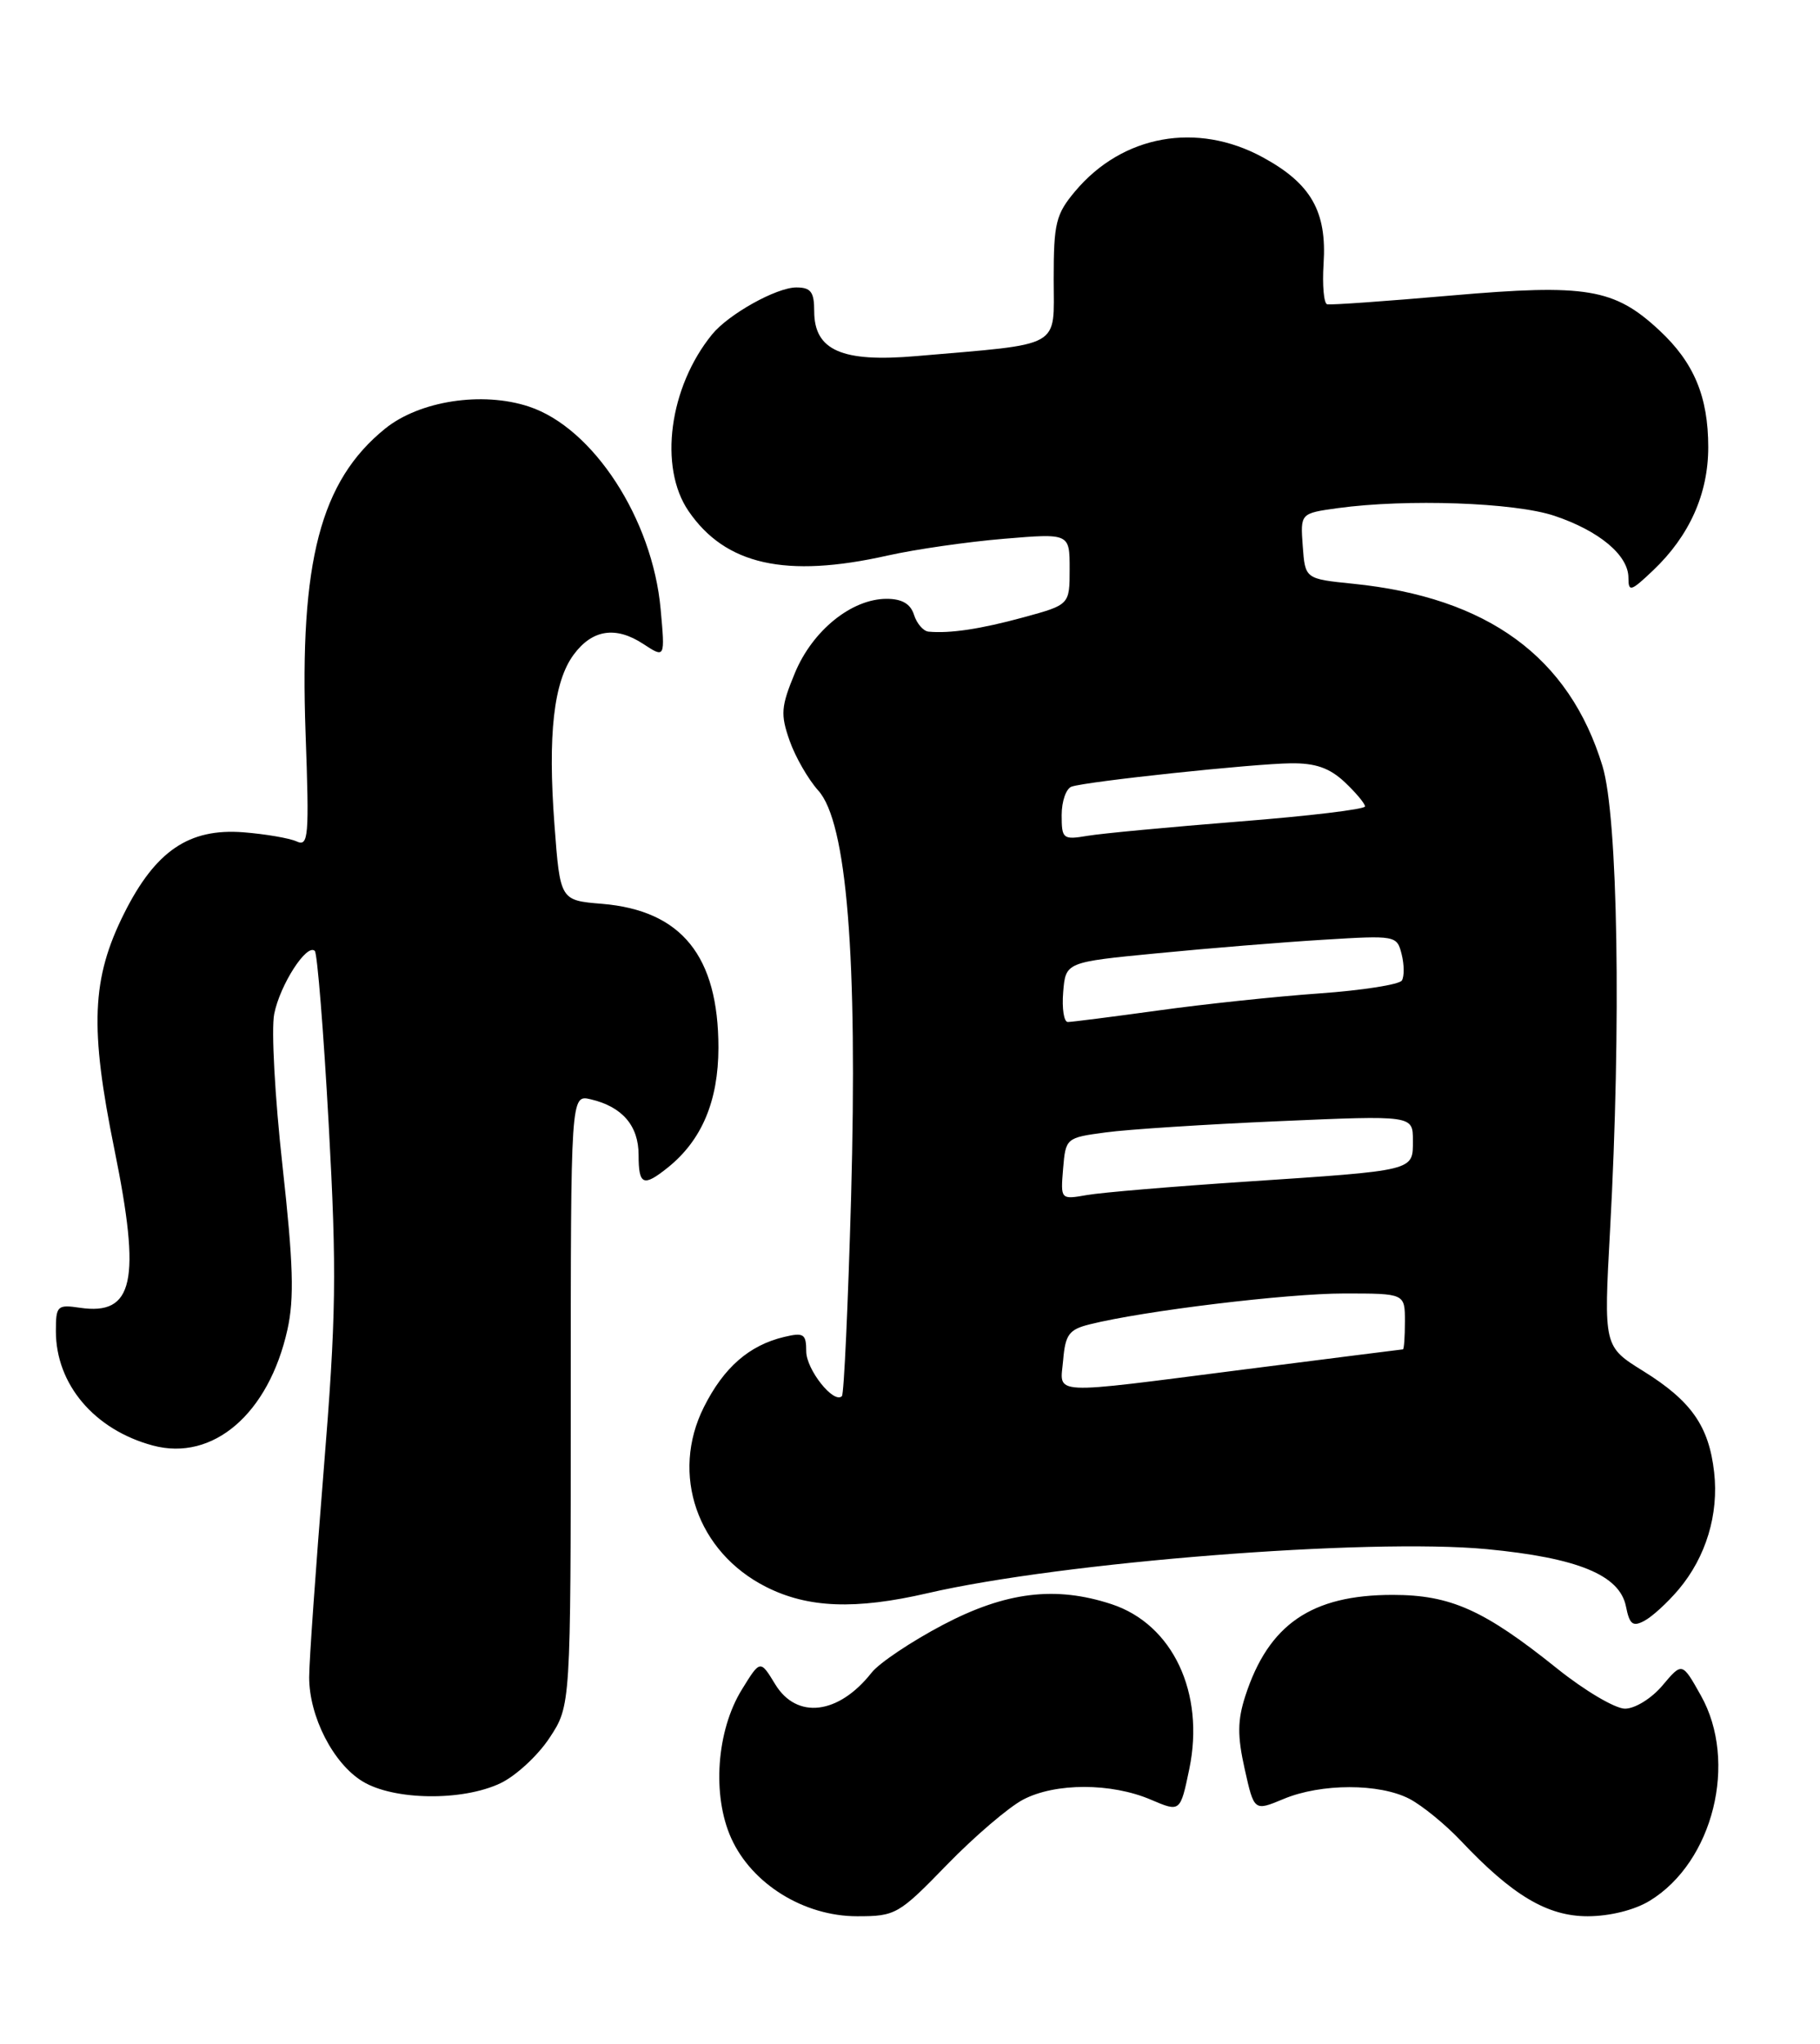 <?xml version="1.0" encoding="UTF-8" standalone="no"?>
<!DOCTYPE svg PUBLIC "-//W3C//DTD SVG 1.1//EN" "http://www.w3.org/Graphics/SVG/1.1/DTD/svg11.dtd" >
<svg xmlns="http://www.w3.org/2000/svg" xmlns:xlink="http://www.w3.org/1999/xlink" version="1.1" viewBox="0 0 228 256">
 <g >
 <path fill="currentColor"
d=" M 118.63 233.55 C 122.07 230.01 126.37 226.33 128.19 225.38 C 132.23 223.27 139.23 223.28 144.18 225.40 C 147.86 226.97 147.86 226.97 148.99 221.55 C 150.96 212.04 146.92 203.45 139.27 200.92 C 132.23 198.60 126.01 199.36 118.13 203.50 C 114.16 205.59 110.14 208.28 109.19 209.49 C 105.05 214.75 99.81 215.38 97.11 210.94 C 95.24 207.87 95.24 207.87 92.94 211.60 C 89.76 216.74 89.18 224.85 91.60 230.22 C 94.19 235.96 100.71 240.00 107.38 240.00 C 112.20 240.00 112.58 239.78 118.63 233.55 Z  M 206.67 238.06 C 214.63 233.21 217.75 220.64 213.07 212.34 C 210.73 208.17 210.73 208.17 208.27 211.09 C 206.91 212.71 204.83 214.00 203.57 214.00 C 202.34 214.00 198.50 211.73 195.05 208.96 C 185.91 201.63 181.72 199.75 174.46 199.75 C 164.30 199.75 158.92 203.44 156.01 212.40 C 155.02 215.46 155.00 217.42 155.93 221.57 C 157.11 226.85 157.11 226.85 160.80 225.31 C 165.51 223.34 172.82 223.34 176.58 225.30 C 178.18 226.14 181.07 228.50 183.00 230.54 C 189.47 237.40 193.85 240.00 198.90 240.00 C 201.68 239.99 204.75 239.23 206.67 238.06 Z  M 62.69 223.34 C 64.61 222.43 67.38 219.88 68.84 217.66 C 71.50 213.63 71.50 213.63 71.50 175.36 C 71.50 137.09 71.50 137.09 74.00 137.68 C 77.96 138.61 80.00 140.99 80.00 144.65 C 80.00 148.44 80.59 148.69 83.66 146.23 C 87.92 142.81 89.99 137.90 90.00 131.22 C 90.00 119.74 85.38 114.03 75.43 113.20 C 70.17 112.77 70.17 112.77 69.46 103.30 C 68.61 92.00 69.36 85.39 71.86 82.00 C 74.19 78.84 77.13 78.38 80.60 80.66 C 83.32 82.44 83.32 82.44 82.76 76.28 C 81.74 65.00 74.30 53.57 66.25 50.92 C 60.42 48.99 52.55 50.20 48.24 53.69 C 40.14 60.25 37.51 70.31 38.28 91.82 C 38.75 104.86 38.65 106.07 37.15 105.38 C 36.24 104.97 33.25 104.46 30.50 104.24 C 23.67 103.71 19.47 106.57 15.55 114.40 C 11.47 122.56 11.22 128.68 14.34 144.00 C 17.69 160.47 16.75 164.78 10.01 163.79 C 7.17 163.37 7.00 163.54 7.00 166.72 C 7.00 173.38 11.82 179.07 19.14 181.04 C 26.69 183.07 33.67 177.06 36.01 166.52 C 36.88 162.60 36.74 158.22 35.39 146.02 C 34.44 137.48 33.97 128.93 34.35 127.00 C 35.07 123.35 38.44 118.11 39.44 119.10 C 39.75 119.42 40.54 129.21 41.18 140.85 C 42.20 159.39 42.12 164.79 40.54 184.26 C 39.55 196.49 38.73 208.10 38.73 210.06 C 38.73 214.98 41.74 220.87 45.42 223.11 C 49.32 225.49 57.92 225.61 62.69 223.34 Z  M 210.31 199.05 C 213.72 194.99 215.33 189.66 214.74 184.40 C 214.09 178.62 211.88 175.46 205.86 171.72 C 200.90 168.64 200.90 168.64 201.70 154.07 C 203.11 128.38 202.69 102.28 200.75 95.94 C 196.58 82.27 186.38 74.82 169.50 73.11 C 163.50 72.50 163.50 72.50 163.20 68.39 C 162.90 64.29 162.90 64.29 167.59 63.64 C 176.24 62.46 189.73 62.93 194.72 64.60 C 200.34 66.48 204.00 69.54 204.00 72.36 C 204.00 74.18 204.30 74.09 207.09 71.44 C 211.65 67.11 214.00 61.85 214.00 56.01 C 214.00 49.68 212.21 45.40 207.87 41.37 C 202.23 36.12 198.75 35.54 181.83 37.01 C 173.69 37.72 166.68 38.22 166.26 38.11 C 165.84 38.01 165.64 35.72 165.81 33.04 C 166.24 26.48 164.24 22.99 158.19 19.70 C 149.96 15.22 140.63 16.90 134.71 23.93 C 132.27 26.83 132.00 27.93 132.00 34.95 C 132.00 43.74 133.31 43.00 114.78 44.60 C 105.47 45.41 102.00 43.88 102.00 38.98 C 102.00 36.56 101.58 36.00 99.75 36.00 C 97.26 36.01 91.27 39.35 89.21 41.88 C 83.83 48.48 82.49 58.50 86.25 64.00 C 90.86 70.75 98.43 72.45 111.19 69.58 C 114.66 68.80 121.21 67.86 125.75 67.48 C 134.00 66.79 134.00 66.79 134.00 71.26 C 134.00 75.74 134.00 75.74 128.25 77.31 C 122.83 78.79 119.01 79.36 116.32 79.11 C 115.67 79.05 114.85 78.10 114.50 77.00 C 114.07 75.63 112.99 75.00 111.08 75.00 C 106.69 75.00 101.79 78.96 99.58 84.29 C 97.84 88.49 97.76 89.47 98.92 92.77 C 99.64 94.82 101.26 97.62 102.50 99.00 C 106.09 102.95 107.45 119.85 106.62 149.95 C 106.24 163.40 105.73 174.61 105.47 174.86 C 104.46 175.88 101.00 171.53 101.00 169.24 C 101.00 167.07 100.68 166.86 98.25 167.44 C 93.86 168.48 90.67 171.26 88.18 176.23 C 83.96 184.63 87.34 194.39 95.97 198.75 C 101.21 201.40 107.15 201.63 116.19 199.54 C 133.09 195.63 171.35 192.62 186.24 194.02 C 197.65 195.11 202.90 197.26 203.69 201.19 C 204.14 203.46 204.55 203.78 206.01 202.99 C 206.99 202.47 208.92 200.70 210.31 199.05 Z  M 133.19 170.31 C 133.46 167.14 133.93 166.51 136.50 165.87 C 143.22 164.18 161.24 162.00 168.38 162.00 C 176.00 162.00 176.00 162.00 176.00 165.50 C 176.00 167.43 175.89 169.00 175.75 169.00 C 175.61 169.01 166.72 170.13 156.00 171.50 C 130.95 174.70 132.81 174.80 133.19 170.31 Z  M 133.18 146.37 C 133.50 142.54 133.55 142.49 138.50 141.83 C 141.25 141.45 151.04 140.82 160.25 140.42 C 177.00 139.69 177.00 139.69 177.00 142.82 C 177.00 146.68 177.47 146.57 156.00 148.00 C 146.93 148.60 138.01 149.35 136.18 149.67 C 132.86 150.25 132.86 150.25 133.18 146.37 Z  M 133.19 124.25 C 133.50 120.50 133.50 120.50 145.00 119.39 C 151.32 118.77 160.66 118.01 165.75 117.70 C 174.86 117.14 175.00 117.16 175.59 119.51 C 175.92 120.82 175.93 122.30 175.62 122.80 C 175.31 123.31 170.65 124.04 165.28 124.42 C 159.90 124.80 150.81 125.76 145.08 126.56 C 139.34 127.35 134.25 128.00 133.77 128.00 C 133.28 128.00 133.02 126.31 133.19 124.25 Z  M 133.00 102.08 C 133.00 100.35 133.56 98.75 134.25 98.52 C 136.19 97.86 157.01 95.65 161.70 95.60 C 164.79 95.56 166.56 96.18 168.45 97.95 C 169.85 99.27 171.00 100.64 171.00 101.00 C 171.00 101.36 163.91 102.21 155.25 102.89 C 146.59 103.58 138.04 104.38 136.25 104.68 C 133.16 105.20 133.00 105.08 133.00 102.08 Z "/>
</g>
</svg>